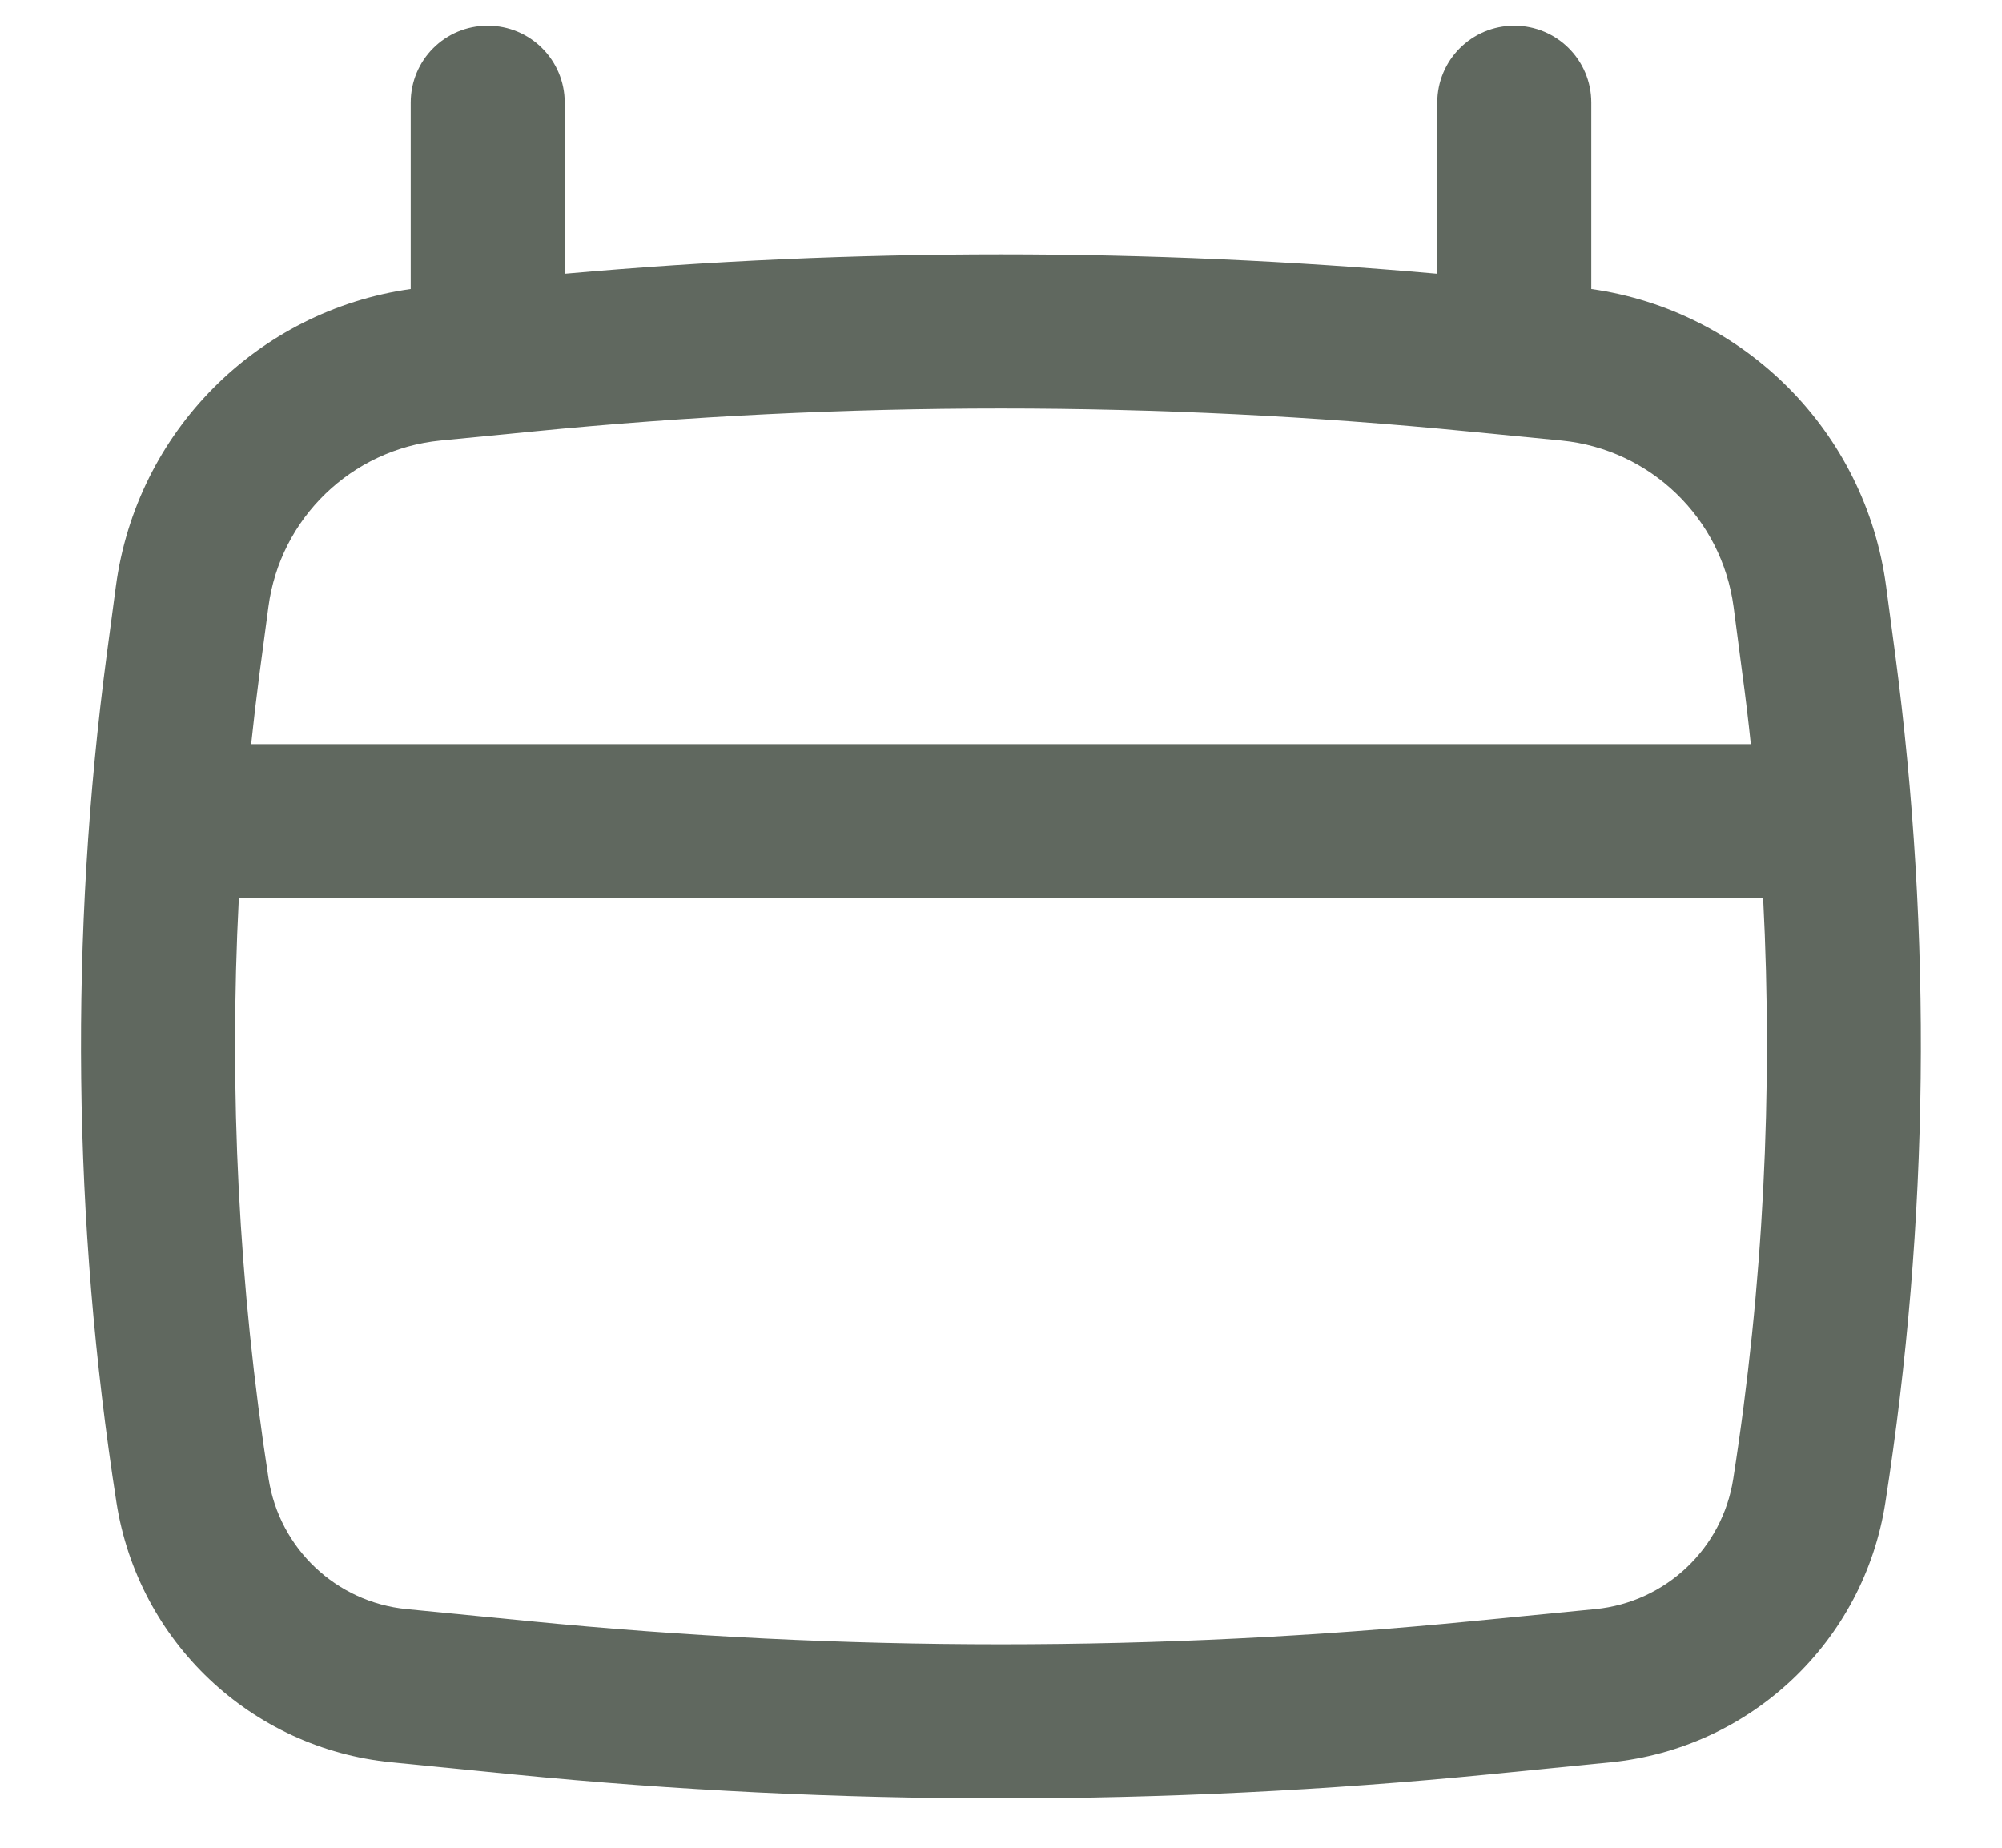 <svg
width="13"
height="12"
viewBox="0 0 13 12"
fill="none"
xmlns="http://www.w3.org/2000/svg"
>
<path
  fill-rule="evenodd"
  clip-rule="evenodd"
  d="M3.167 0.167C3.443 0.167 3.667 0.39 3.667 0.667V1.778C5.552 1.61 7.448 1.61 9.333 1.778V0.667C9.333 0.39 9.557 0.167 9.833 0.167C10.109 0.167 10.333 0.39 10.333 0.667V1.877C11.329 2.018 12.115 2.805 12.248 3.81L12.306 4.245C12.548 6.076 12.527 7.932 12.243 9.757C12.103 10.661 11.368 11.355 10.458 11.445L9.663 11.524C7.559 11.731 5.441 11.731 3.337 11.524L2.542 11.445C1.631 11.355 0.897 10.661 0.756 9.757C0.472 7.932 0.451 6.076 0.694 4.245L0.752 3.81C0.885 2.805 1.671 2.018 2.667 1.877V0.667C2.667 0.39 2.89 0.167 3.167 0.167ZM3.463 2.802C5.483 2.603 7.517 2.603 9.536 2.802L10.14 2.861C10.718 2.918 11.18 3.366 11.257 3.941L11.314 4.376C11.335 4.529 11.353 4.681 11.369 4.833H1.631C1.647 4.681 1.665 4.529 1.685 4.376L1.743 3.941C1.819 3.366 2.282 2.918 2.86 2.861L3.463 2.802ZM1.551 5.833C1.486 7.092 1.55 8.355 1.744 9.603C1.815 10.057 2.183 10.405 2.64 10.45L3.435 10.528C5.473 10.729 7.526 10.729 9.564 10.528L10.36 10.45C10.816 10.405 11.185 10.057 11.255 9.603C11.45 8.355 11.514 7.092 11.449 5.833H1.551Z"
  fill="#60685F"
/>
</svg>